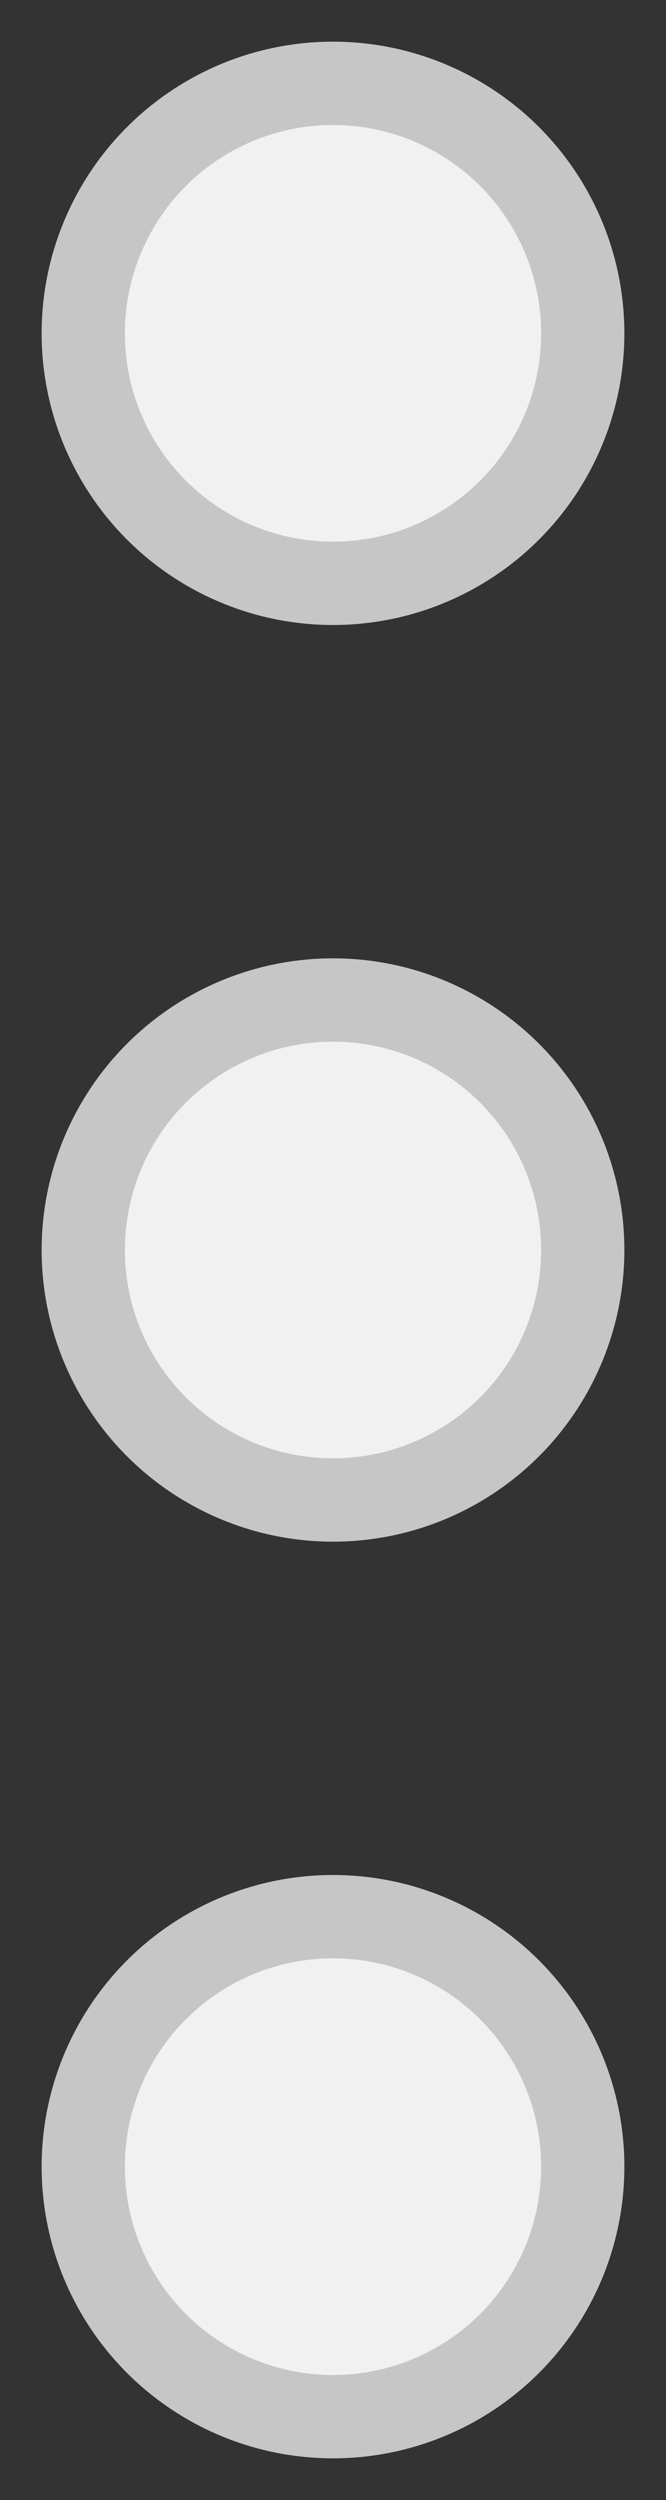<?xml version="1.0" encoding="UTF-8" standalone="no"?>
<svg width="8px" height="30px" viewBox="0 0 8 30" version="1.1" xmlns="http://www.w3.org/2000/svg" xmlns:xlink="http://www.w3.org/1999/xlink">
    <rect x="0" y="0" width="8" height="30" fill="#333333" stroke="none"/>
    <!-- Generator: Sketch 3.7.2 (28276) - http://www.bohemiancoding.com/sketch -->
    <title>Meatball Icon</title>
    <desc>Created with Sketch.</desc>
    <defs></defs>
    <g id="Page-1" stroke="none" stroke-width="1" fill="none" fill-rule="evenodd">
        <g id="Mobile-Portrait" transform="translate(-299, -10)" stroke="#C6C6C6" fill="#F1F1F1">
            <g id="Meatball-Icon" transform="translate(300, 11)">
                <g id="Meatball">
                    <circle id="Oval-1" cx="3" cy="25" r="3"></circle>
                    <circle id="Oval-2" cx="3" cy="14" r="3"></circle>
                    <circle id="Oval-3" cx="3" cy="3" r="3"></circle>
                </g>
            </g>
        </g>
    </g>
</svg>
